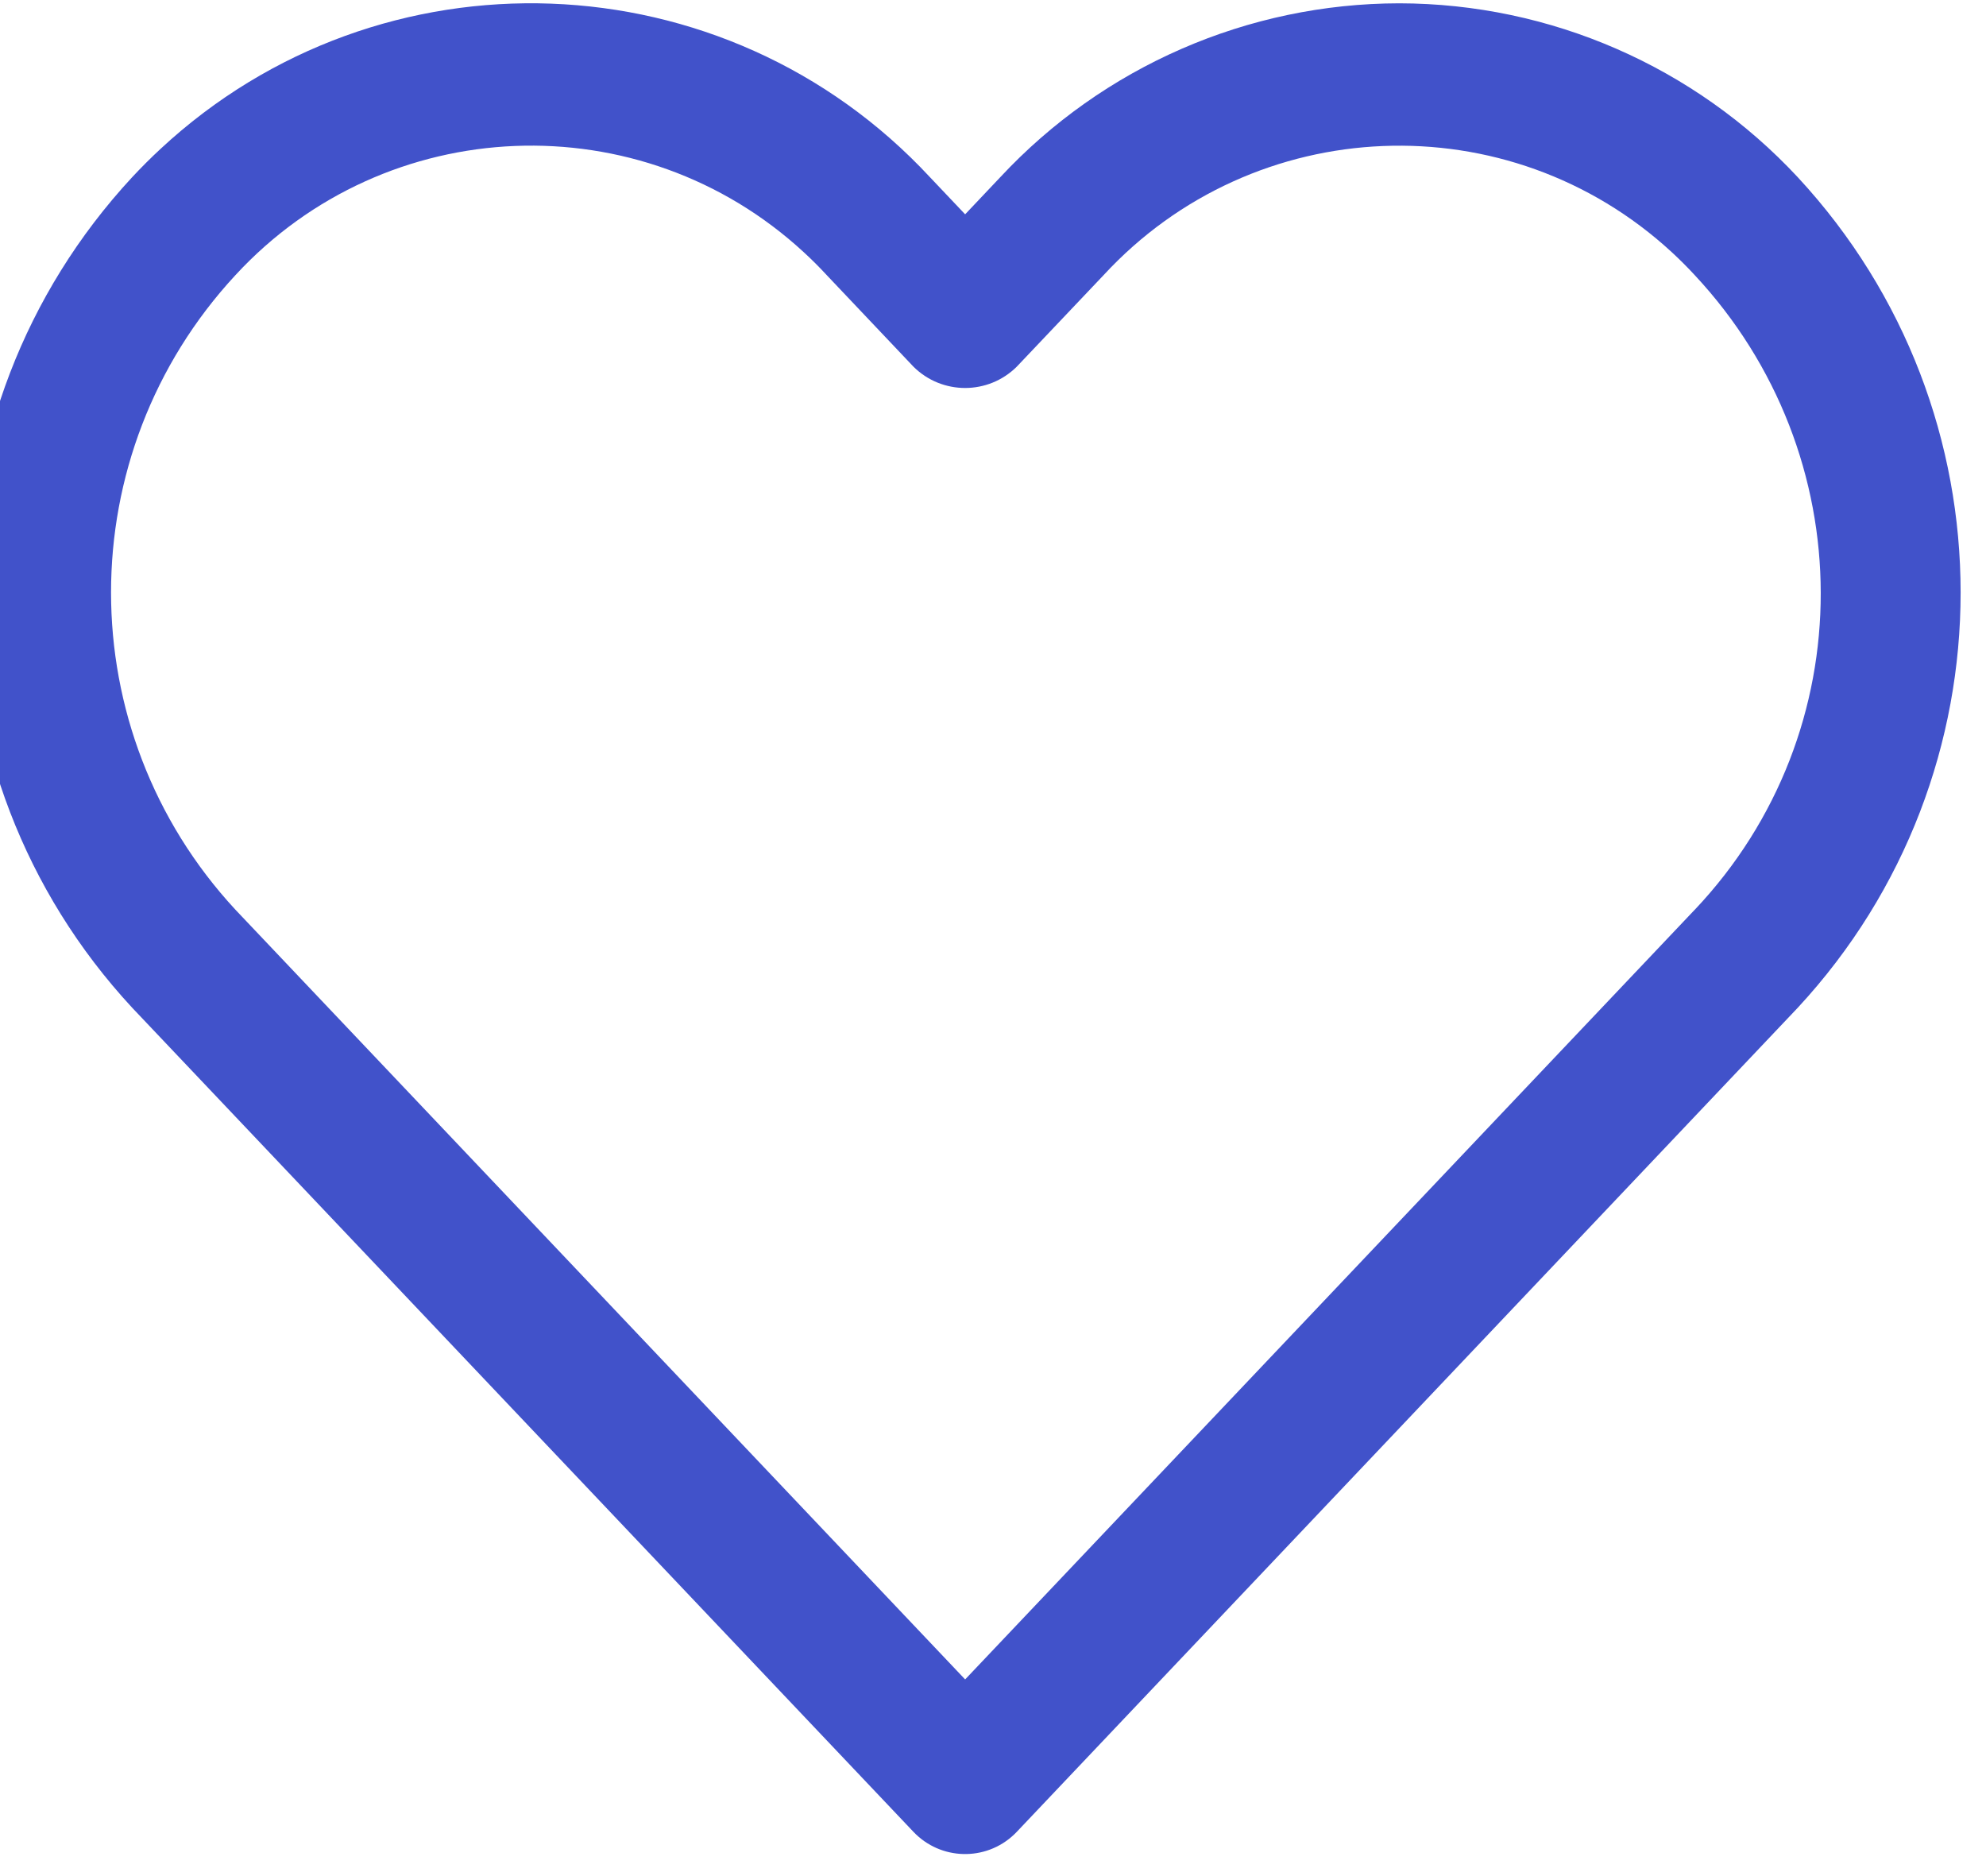 <svg width="36" height="34" viewBox="0 0 36 34" fill="none" xmlns="http://www.w3.org/2000/svg" xmlns:xlink="http://www.w3.org/1999/xlink">
<path d="M32.588,3.212C30.721,1.206 28.105,0.064 25.364,0.06C22.621,0.063 20.002,1.204 18.132,3.211L17.495,3.884L16.857,3.211C13.147,-0.782 6.902,-1.012 2.909,2.699C2.732,2.863 2.561,3.034 2.396,3.211C-1.54,7.457 -1.54,14.018 2.396,18.263L16.558,33.198C17.048,33.715 17.865,33.737 18.382,33.247C18.399,33.231 18.415,33.215 18.431,33.198L32.588,18.263C36.524,14.018 36.524,7.457 32.588,3.212ZM30.721,16.487L30.72,16.487L17.495,30.436L4.268,16.487C1.261,13.243 1.261,8.23 4.268,4.986C6.999,2.027 11.612,1.841 14.571,4.572C14.715,4.704 14.853,4.842 14.986,4.986L16.558,6.645C17.076,7.16 17.913,7.16 18.431,6.645L20.004,4.987C22.735,2.028 27.347,1.842 30.307,4.573C30.451,4.706 30.589,4.844 30.721,4.987C33.754,8.237 33.777,13.258 30.721,16.487Z" fill="#4152CA"/>
</svg>
